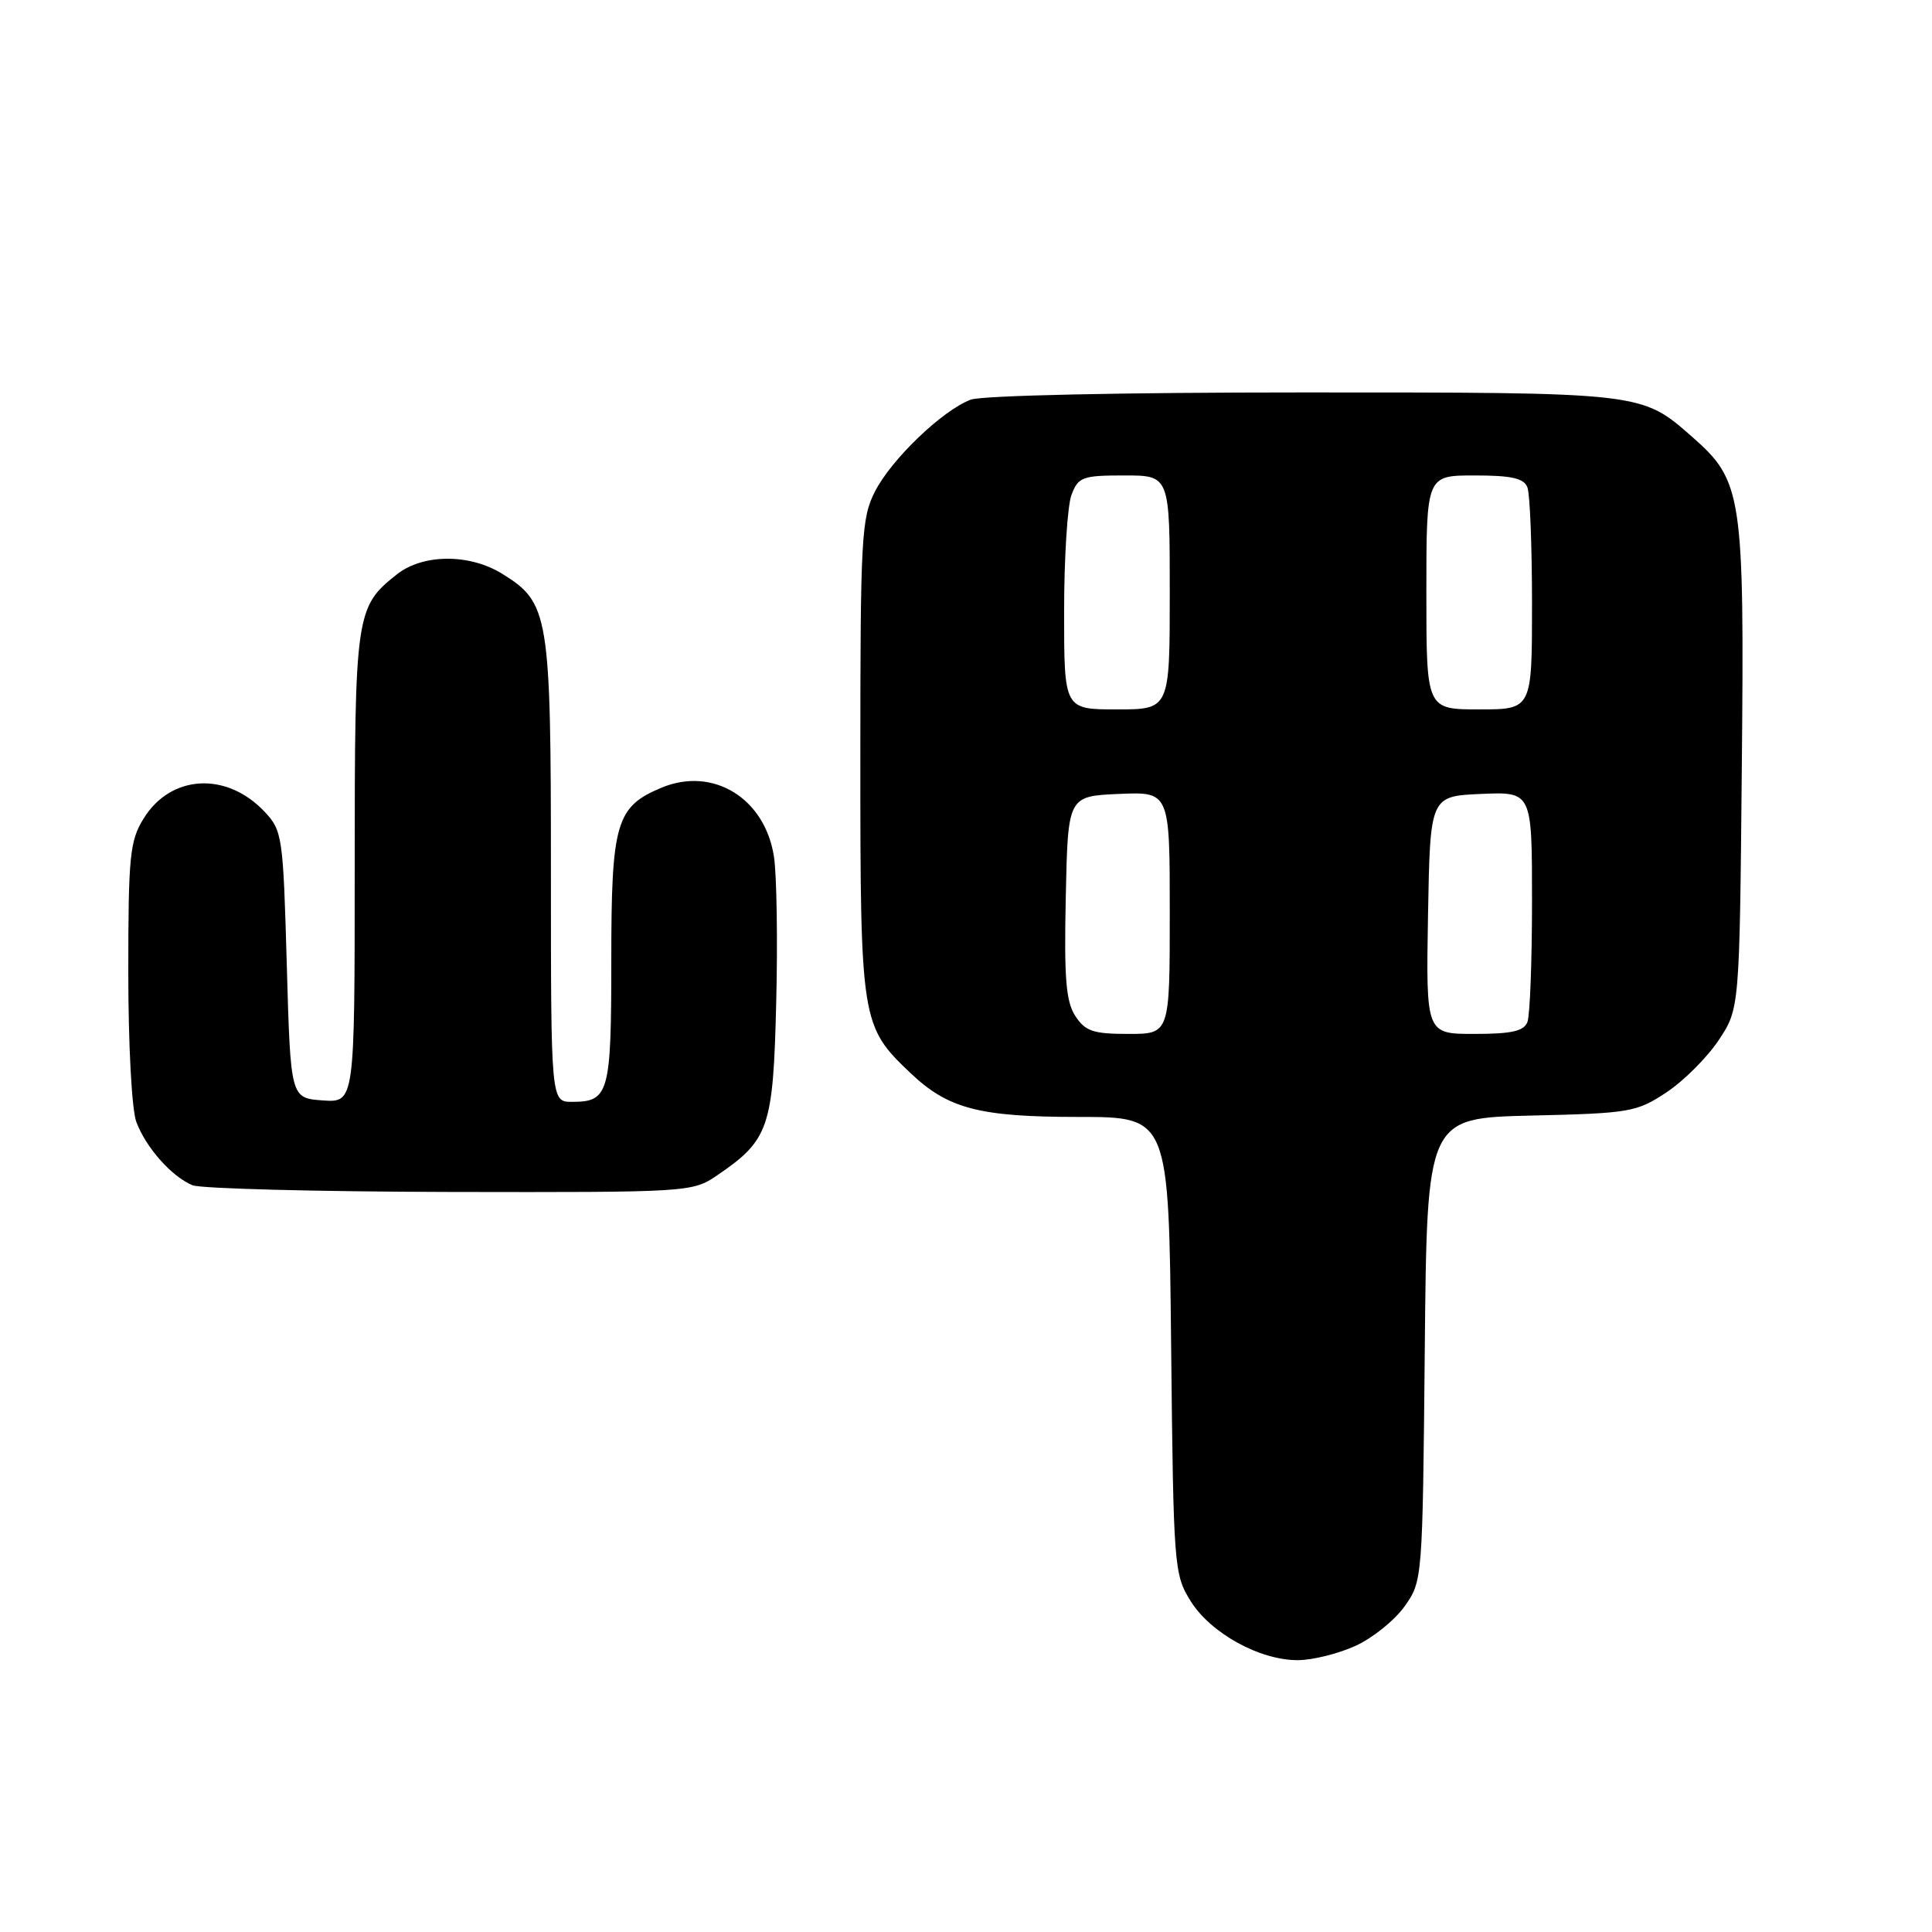 <?xml version="1.0" encoding="UTF-8" standalone="no"?>
<!DOCTYPE svg PUBLIC "-//W3C//DTD SVG 1.1//EN" "http://www.w3.org/Graphics/SVG/1.1/DTD/svg11.dtd" >
<svg xmlns="http://www.w3.org/2000/svg" xmlns:xlink="http://www.w3.org/1999/xlink" version="1.1" viewBox="0 0 256 256">
 <g >
 <path fill="currentColor"
d=" M 179.60 218.09 C 181.85 217.07 184.78 214.72 186.10 212.87 C 188.49 209.51 188.50 209.39 188.79 178.82 C 189.08 148.15 189.08 148.15 202.87 147.82 C 215.98 147.52 216.86 147.36 220.82 144.74 C 223.11 143.22 226.22 140.11 227.74 137.82 C 230.50 133.65 230.50 133.65 230.80 101.61 C 231.14 65.56 230.87 63.73 224.26 57.92 C 217.46 51.95 217.87 52.00 172.60 52.00 C 148.66 52.00 130.07 52.40 128.62 52.96 C 124.85 54.39 118.11 60.86 115.93 65.14 C 114.14 68.64 114.00 71.29 114.00 100.50 C 114.00 135.32 114.10 135.98 120.66 142.20 C 125.63 146.92 129.79 148.00 142.90 148.00 C 154.87 148.00 154.87 148.00 155.18 178.25 C 155.49 207.70 155.56 208.60 157.77 212.16 C 160.43 216.42 166.95 220.01 172.00 219.98 C 173.93 219.97 177.34 219.12 179.60 218.09 Z  M 95.01 155.75 C 101.90 151.06 102.45 149.45 102.85 132.91 C 103.06 124.68 102.92 115.97 102.56 113.56 C 101.39 105.77 94.48 101.52 87.64 104.38 C 81.62 106.89 81.00 109.03 81.00 127.26 C 81.00 144.90 80.69 146.00 75.80 146.00 C 73.00 146.00 73.00 146.00 73.00 115.40 C 73.00 81.40 72.75 79.86 66.53 76.02 C 62.21 73.35 56.05 73.38 52.61 76.09 C 47.13 80.41 47.00 81.28 47.00 115.01 C 47.00 146.11 47.00 146.11 42.75 145.81 C 38.50 145.50 38.50 145.50 38.00 127.83 C 37.52 110.79 37.41 110.06 35.06 107.56 C 30.02 102.21 22.63 102.62 19.03 108.46 C 17.20 111.42 17.00 113.41 17.00 128.80 C 17.00 138.47 17.46 147.09 18.07 148.68 C 19.35 152.08 22.76 155.91 25.50 157.05 C 26.60 157.50 41.95 157.90 59.60 157.94 C 91.30 158.00 91.75 157.97 95.01 155.75 Z  M 142.49 134.63 C 141.24 132.72 140.99 129.64 141.22 118.88 C 141.50 105.50 141.50 105.50 148.25 105.20 C 155.00 104.91 155.00 104.91 155.00 120.95 C 155.00 137.00 155.00 137.00 149.52 137.00 C 144.86 137.00 143.81 136.65 142.49 134.63 Z  M 189.22 121.25 C 189.50 105.50 189.50 105.50 196.25 105.20 C 203.00 104.91 203.00 104.91 203.00 119.37 C 203.00 127.33 202.73 134.55 202.39 135.42 C 201.93 136.63 200.30 137.00 195.37 137.00 C 188.95 137.00 188.95 137.00 189.22 121.25 Z  M 141.00 81.07 C 141.00 73.95 141.44 66.98 141.98 65.57 C 142.87 63.20 143.43 63.00 148.98 63.00 C 155.00 63.00 155.00 63.00 155.00 78.50 C 155.00 94.00 155.00 94.00 148.00 94.00 C 141.00 94.00 141.00 94.00 141.00 81.07 Z  M 189.00 78.50 C 189.00 63.00 189.00 63.00 195.39 63.00 C 200.30 63.00 201.93 63.37 202.39 64.58 C 202.73 65.45 203.00 72.43 203.00 80.08 C 203.00 94.00 203.00 94.00 196.00 94.00 C 189.00 94.00 189.00 94.00 189.00 78.50 Z "/>
</g>
</svg>